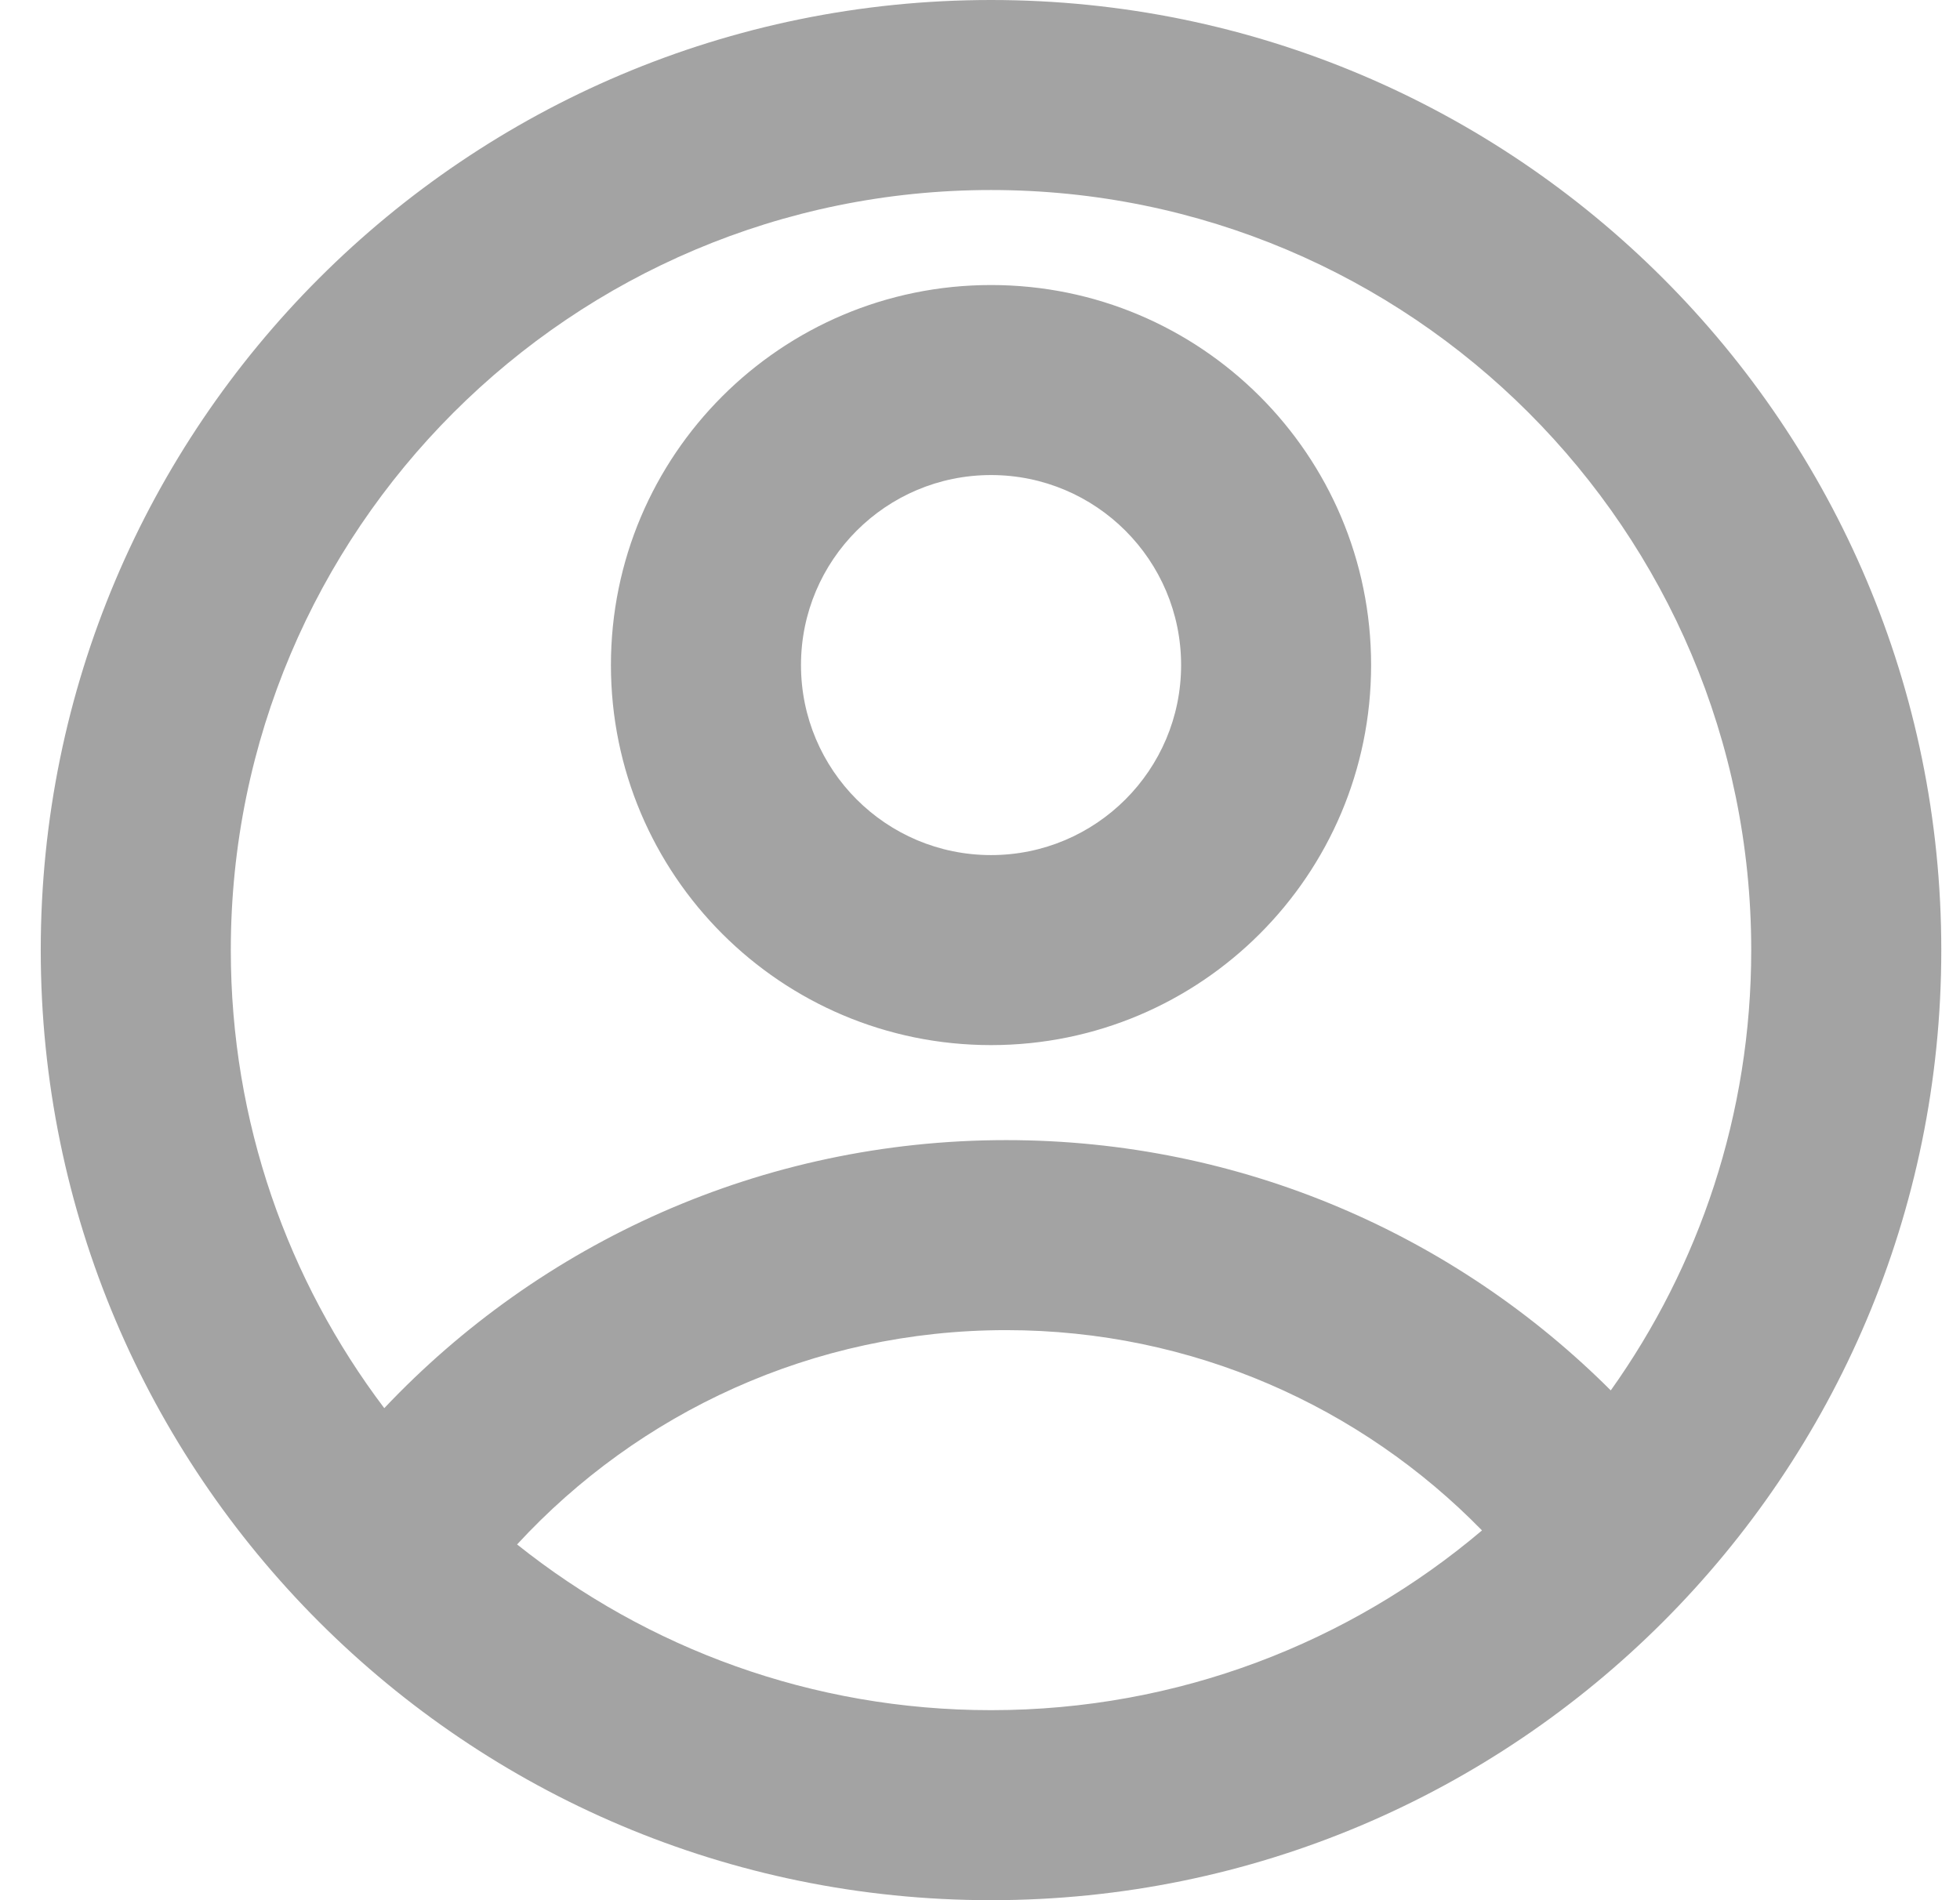 <svg width="33" height="32" viewBox="0 0 33 32" fill="#A3A3A3" xmlns="http://www.w3.org/2000/svg">
<path d="M16.686 0C25.522 0 32.685 7.163 32.685 16C32.685 24.837 25.522 32 16.686 32C7.849 32 0.686 24.837 0.686 16C0.686 7.163 7.849 0 16.686 0ZM16.941 22.4C13.684 22.4 10.752 23.79 8.706 26.009C10.894 27.756 13.668 28.8 16.686 28.8C19.837 28.8 22.722 27.661 24.952 25.773C22.919 23.692 20.081 22.4 16.941 22.4ZM16.686 3.2C9.616 3.2 3.886 8.931 3.886 16C3.886 18.897 4.848 21.569 6.47 23.714C9.096 20.935 12.816 19.2 16.941 19.2C20.916 19.2 24.515 20.811 27.12 23.415C28.61 21.323 29.485 18.764 29.485 16C29.485 8.931 23.755 3.2 16.686 3.2ZM16.686 4.8C20.22 4.8 23.085 7.665 23.085 11.2C23.085 14.735 20.22 17.6 16.686 17.6C13.151 17.6 10.286 14.735 10.286 11.2C10.286 7.665 13.151 4.8 16.686 4.8ZM16.686 8C14.918 8 13.486 9.433 13.486 11.2C13.486 12.967 14.918 14.4 16.686 14.4C18.453 14.4 19.886 12.967 19.886 11.2C19.886 9.433 18.453 8 16.686 8Z" />
</svg>
